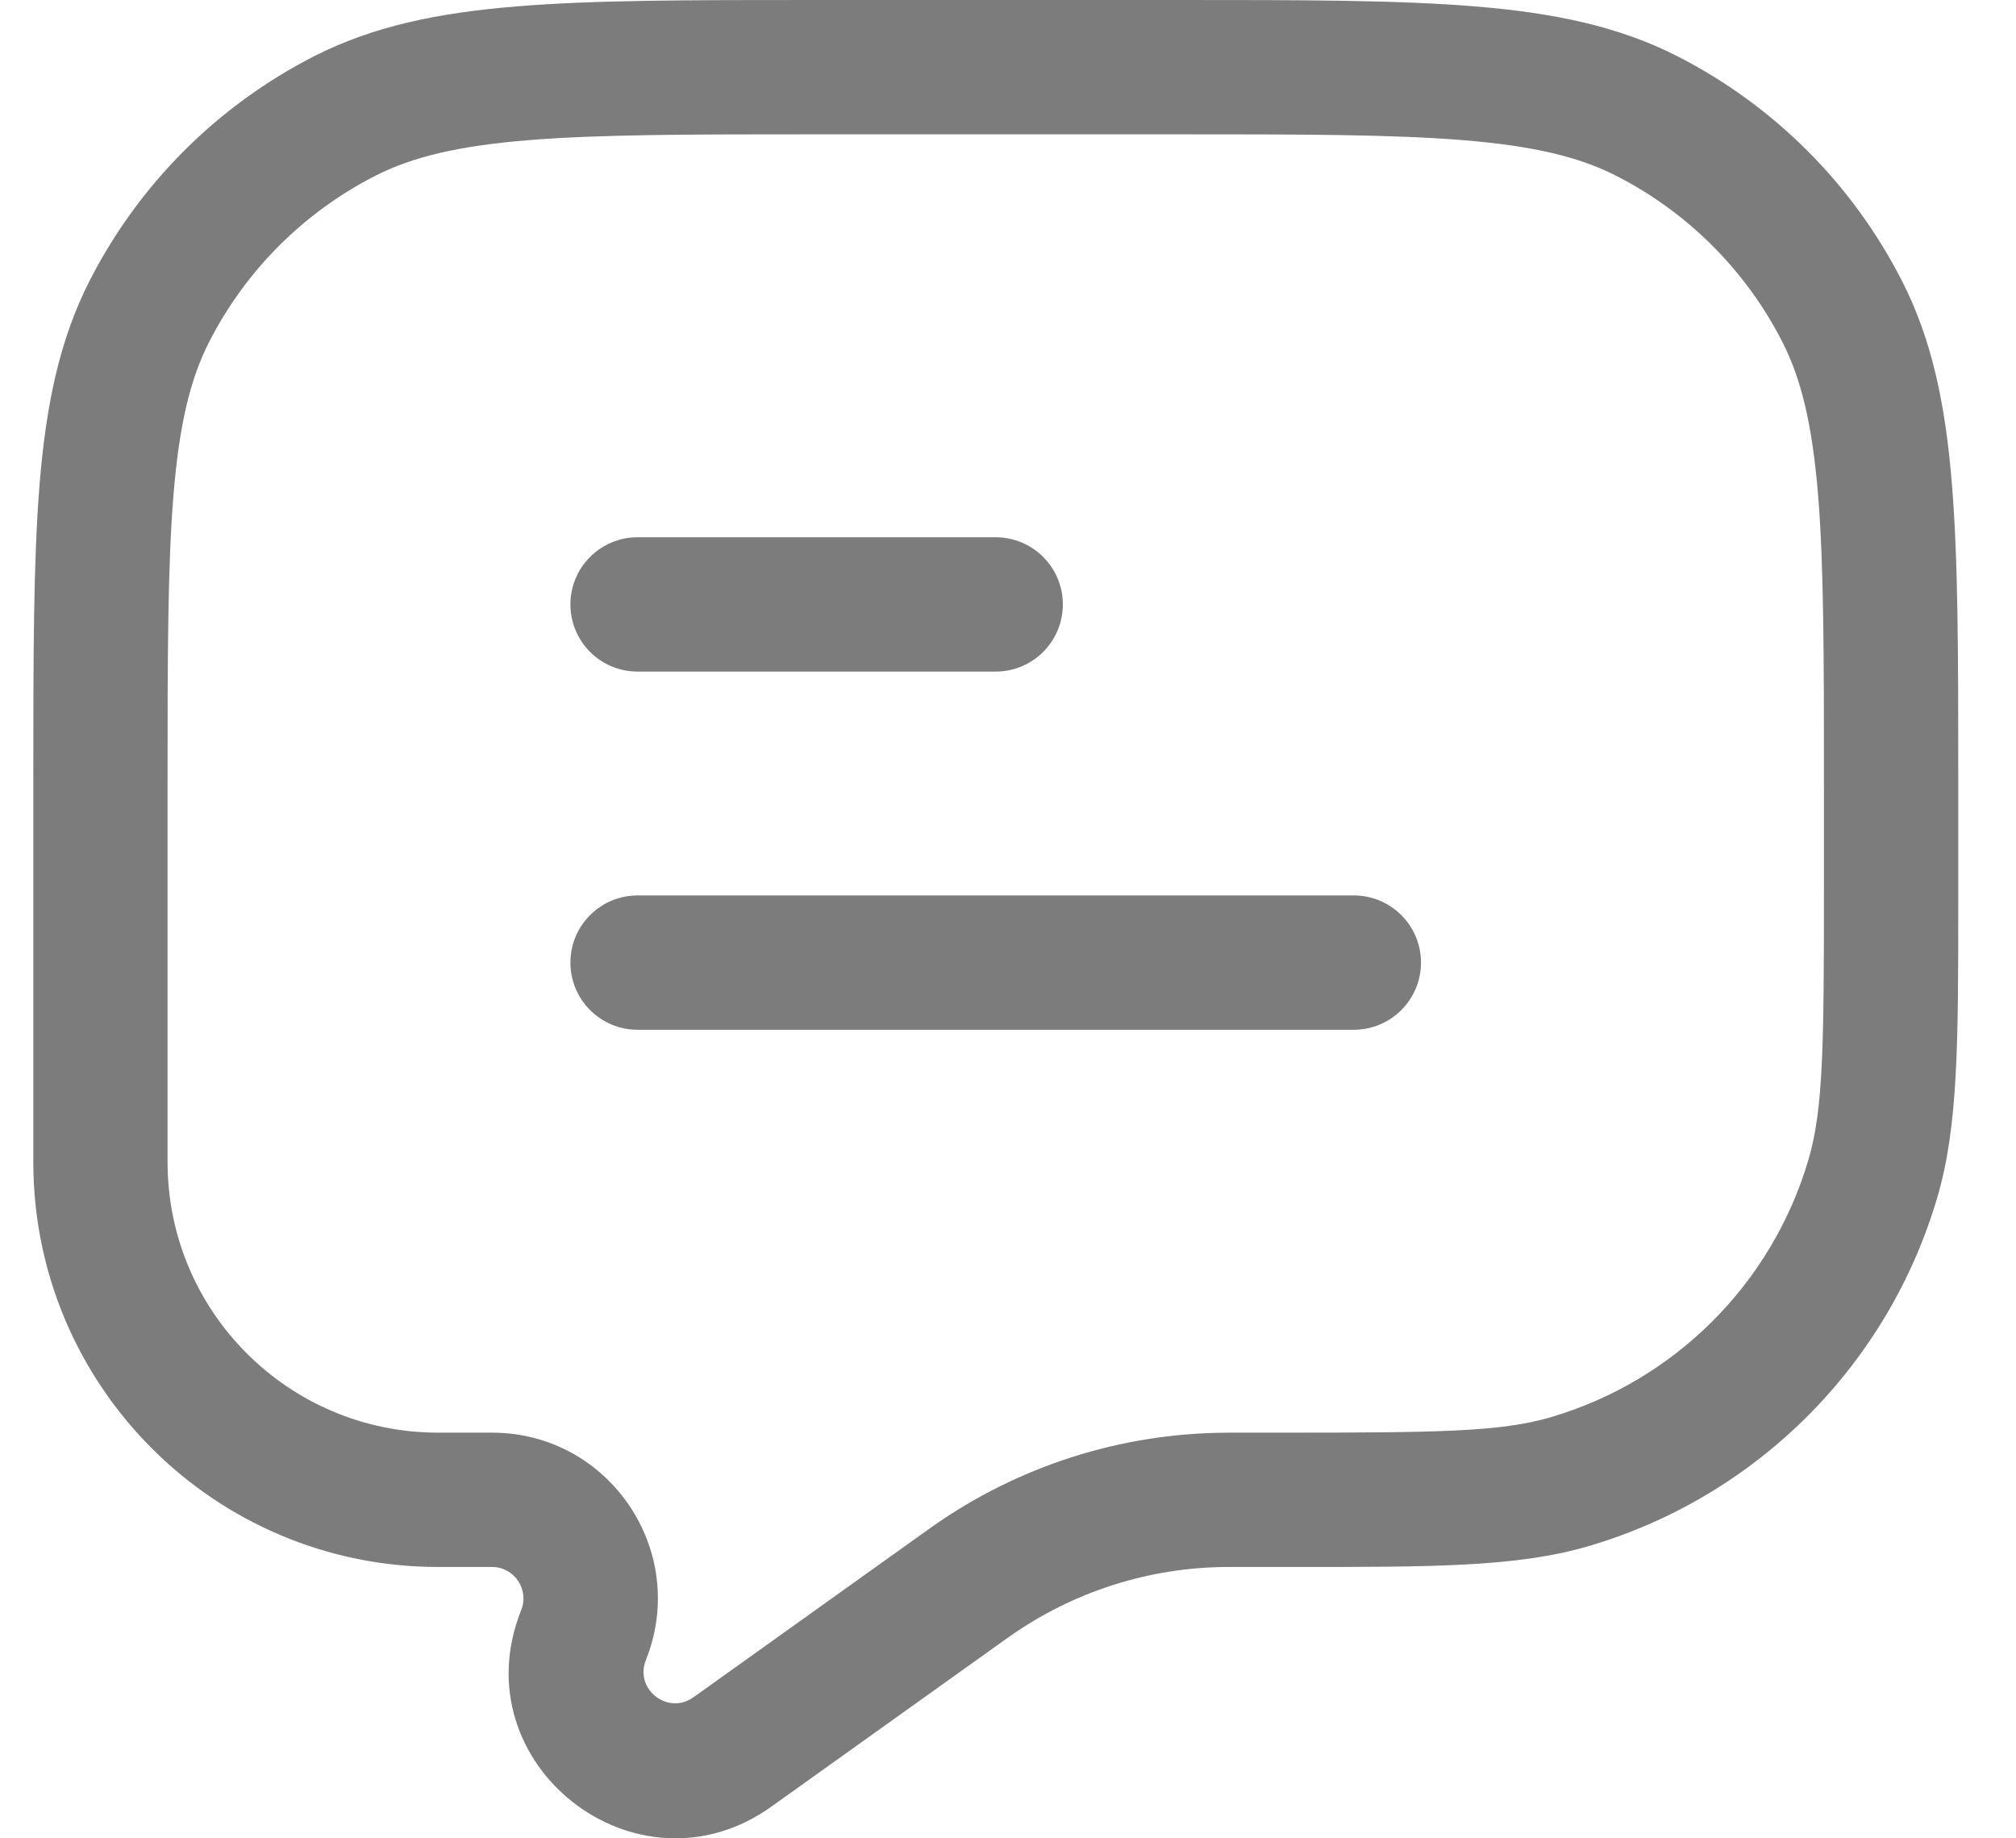 <svg width="34" height="31" viewBox="0 0 34 31" fill="none" xmlns="http://www.w3.org/2000/svg">
<path d="M9.62 10.192C9.62 9.567 10.127 9.06 10.753 9.06H16.792C17.418 9.06 17.925 9.567 17.925 10.192C17.925 10.818 17.418 11.325 16.792 11.325H10.753C10.127 11.325 9.62 10.818 9.62 10.192Z" fill="#7C7C7C"/>
<path d="M9.62 16.232C9.62 15.607 10.127 15.1 10.753 15.1H22.832C23.458 15.1 23.965 15.607 23.965 16.232C23.965 16.858 23.458 17.365 22.832 17.365H10.753C10.127 17.365 9.62 16.858 9.62 16.232Z" fill="#7C7C7C"/>
<path fill-rule="evenodd" clip-rule="evenodd" d="M13.723 0H19.864C21.936 0 23.559 -1.50301e-05 24.864 0.107C26.193 0.215 27.291 0.44 28.285 0.946C29.919 1.779 31.247 3.107 32.079 4.741C32.586 5.734 32.811 6.832 32.919 8.161C33.026 9.466 33.026 11.09 33.026 13.162V15V15.222C33.026 17.56 33.026 18.987 32.675 20.185C31.843 23.023 29.624 25.242 26.786 26.074C25.588 26.425 24.162 26.425 21.823 26.424C21.75 26.424 21.677 26.424 21.602 26.424H20.773L20.682 26.424C19.372 26.433 18.097 26.842 17.027 27.596L16.952 27.649L13.01 30.465C10.739 32.087 7.753 29.744 8.79 27.152C8.929 26.803 8.673 26.424 8.298 26.424H7.389C3.618 26.424 0.562 23.368 0.562 19.597V13.162C0.562 11.09 0.562 9.466 0.668 8.161C0.777 6.832 1.002 5.734 1.508 4.741C2.34 3.107 3.668 1.779 5.302 0.946C6.296 0.44 7.394 0.215 8.723 0.107C10.028 -1.50301e-05 11.652 0 13.723 0ZM8.907 2.364C7.718 2.461 6.952 2.648 6.33 2.964C5.123 3.58 4.141 4.561 3.526 5.769C3.209 6.39 3.023 7.157 2.926 8.346C2.827 9.548 2.826 11.079 2.826 13.212V19.597C2.826 22.117 4.869 24.159 7.389 24.159H8.298C10.275 24.159 11.627 26.157 10.893 27.993C10.696 28.485 11.263 28.929 11.694 28.622L15.722 25.744C17.17 24.724 18.896 24.171 20.667 24.16L20.773 24.159H21.602C24.232 24.159 25.304 24.148 26.149 23.9C28.246 23.285 29.887 21.645 30.502 19.548C30.749 18.703 30.761 17.631 30.761 15V13.212C30.761 11.079 30.76 9.548 30.662 8.346C30.564 7.157 30.378 6.39 30.061 5.769C29.446 4.561 28.464 3.58 27.257 2.964C26.636 2.648 25.869 2.461 24.68 2.364C23.478 2.266 21.946 2.265 19.814 2.265H13.774C11.641 2.265 10.109 2.266 8.907 2.364Z" fill="#7C7C7C"/>
</svg>
